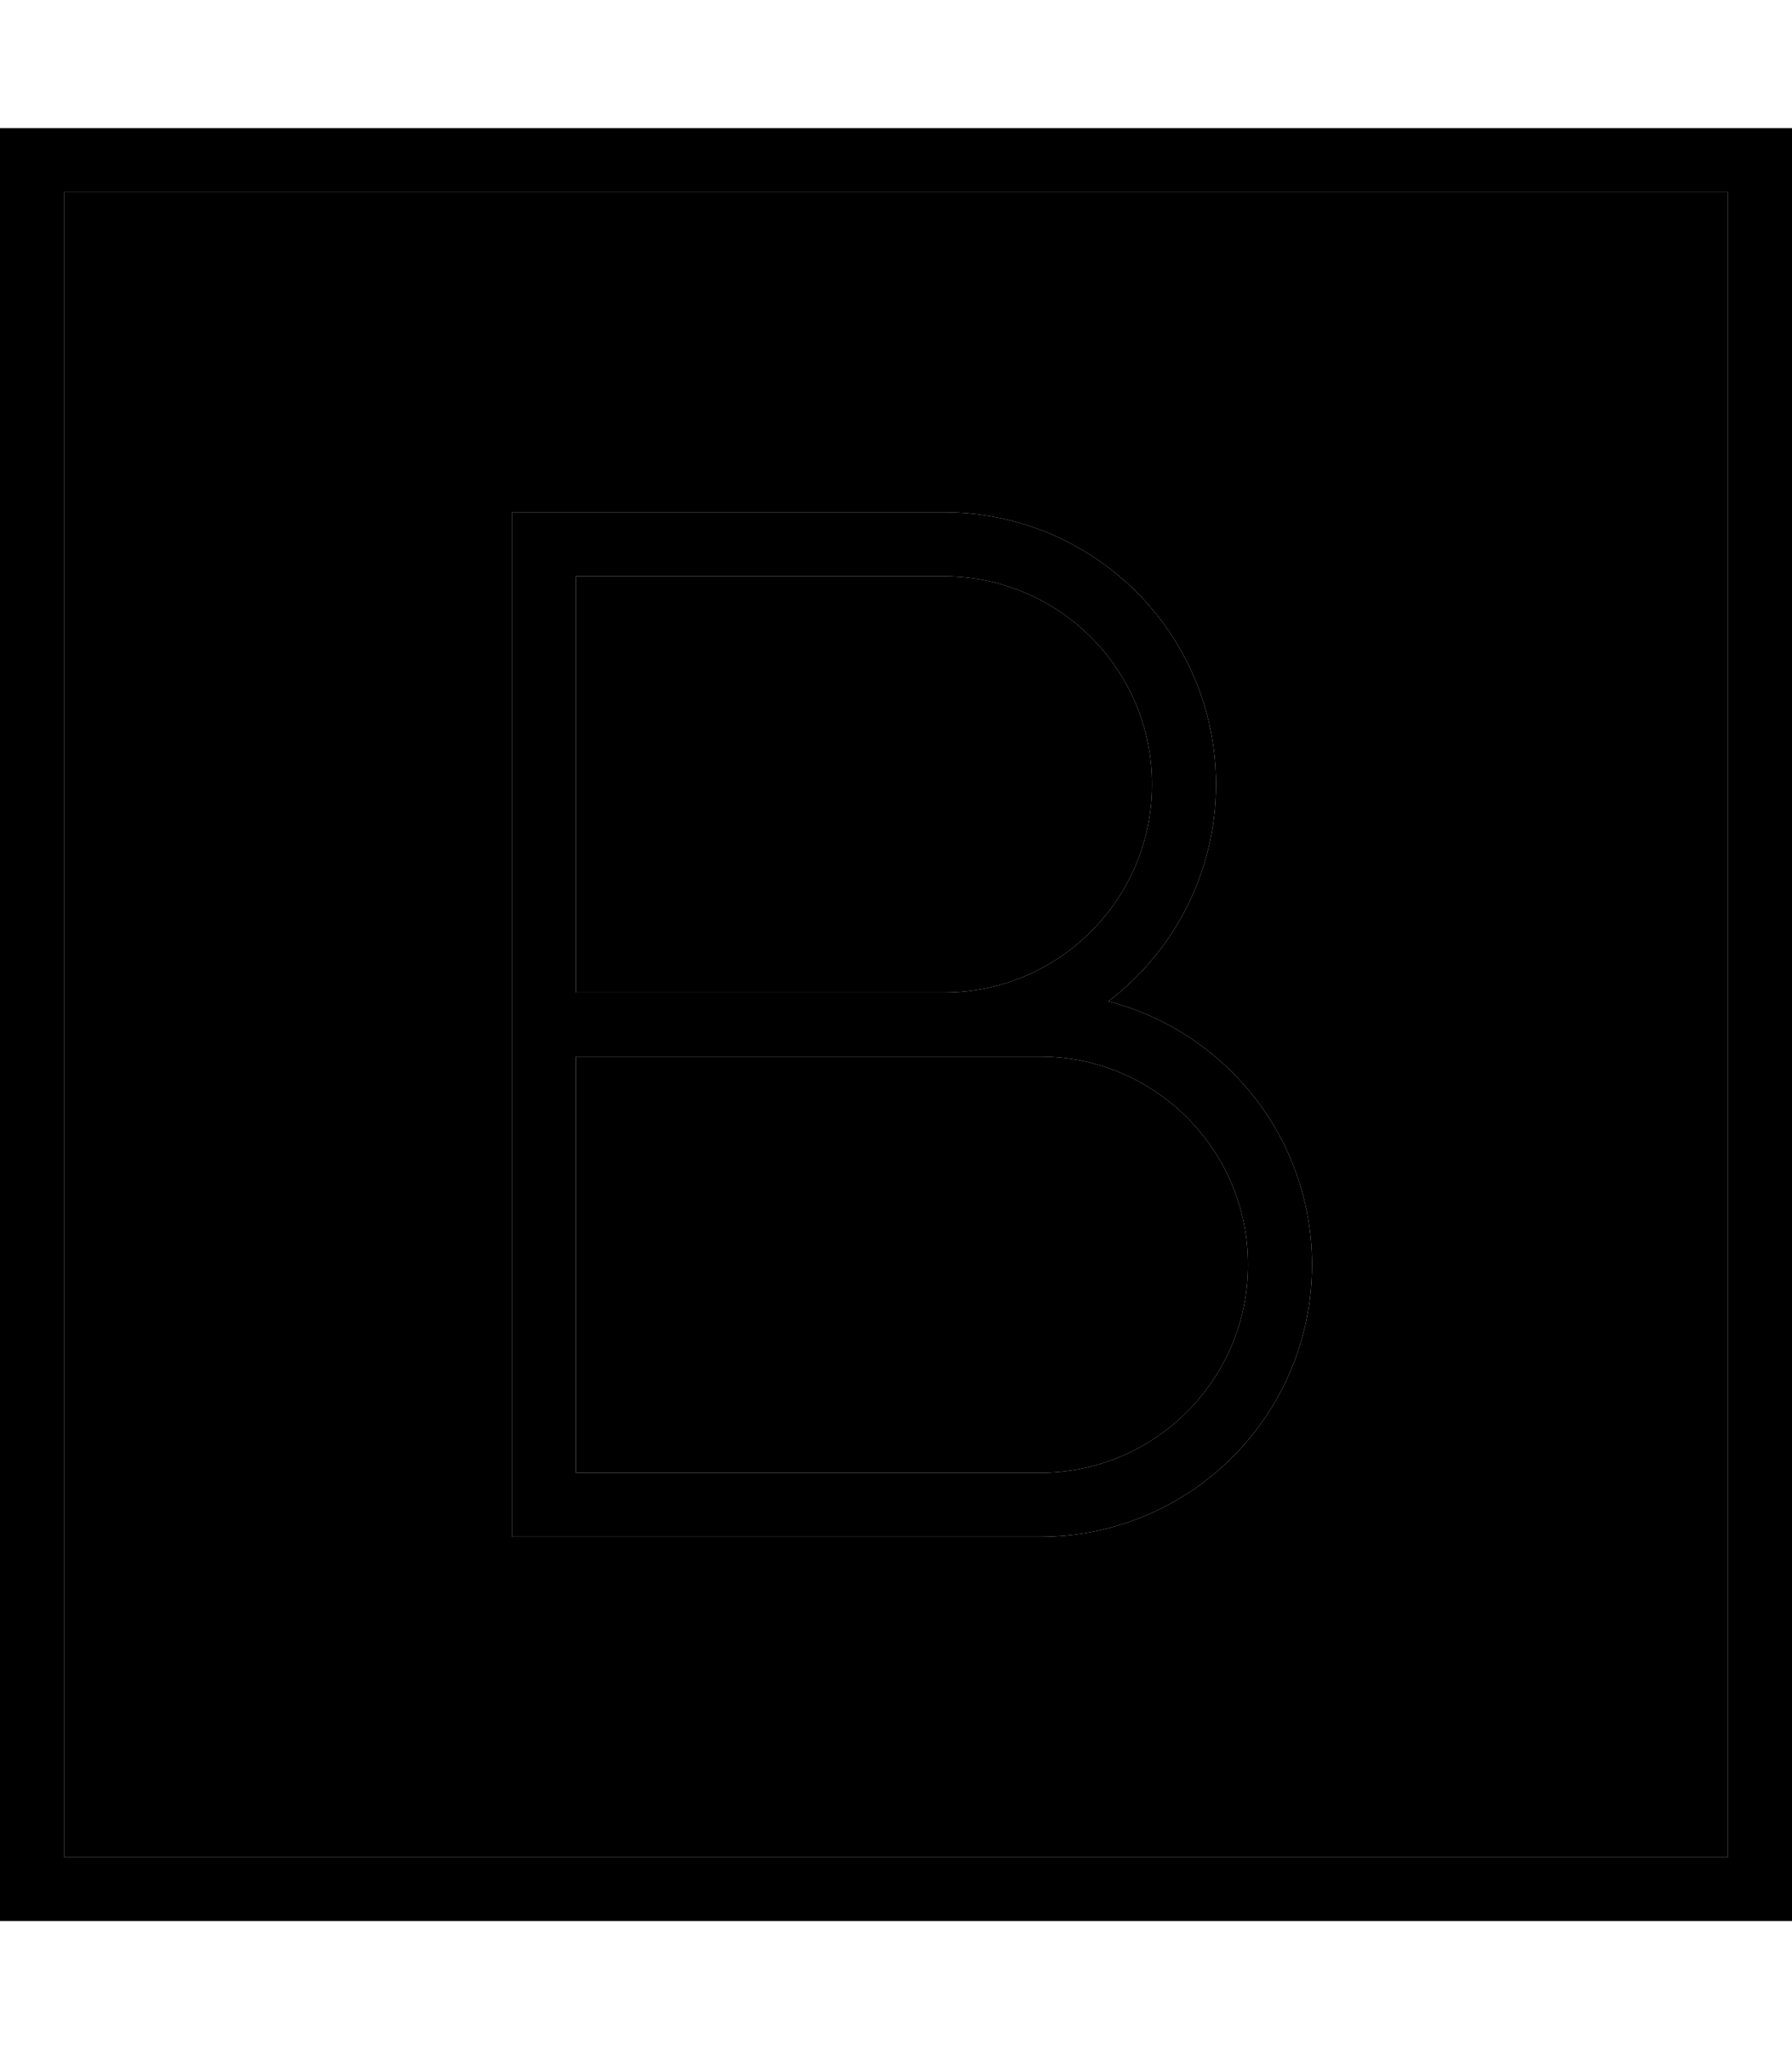 <svg xmlns="http://www.w3.org/2000/svg" viewBox="0 0 448 512"><path class="pr-icon-duotone-secondary" d="M16 48l416 0 0 416L16 464 16 48zm112 80l0 8 0 112 0 8 0 8 0 112 0 8 8 0 124 0c37.6 0 68-30.4 68-68c0-31.6-21.6-58.2-50.9-65.8C293.4 237.8 304 218.1 304 196c0-37.6-30.4-68-68-68l-100 0-8 0zm16 16l92 0c28.7 0 52 23.3 52 52s-23.3 52-52 52l-92 0 0-104zm0 120l92 0 24 0c28.7 0 52 23.3 52 52s-23.3 52-52 52l-116 0 0-104z"/><path class="pr-icon-duotone-primary" d="M16 48l0 416 416 0 0-416L16 48zM0 32l16 0 416 0 16 0 0 16 0 416 0 16-16 0L16 480 0 480l0-16L0 48 0 32zm128 96l8 0 100 0c37.6 0 68 30.4 68 68c0 22.1-10.6 41.8-26.9 54.2c29.3 7.6 50.9 34.2 50.9 65.8c0 37.6-30.4 68-68 68l-124 0-8 0 0-8 0-112 0-8 0-8 0-112 0-8zm160 68c0-28.7-23.3-52-52-52l-92 0 0 104 92 0c28.7 0 52-23.3 52-52zM144 368l116 0c28.7 0 52-23.3 52-52s-23.3-52-52-52l-24 0-92 0 0 104z"/></svg>
